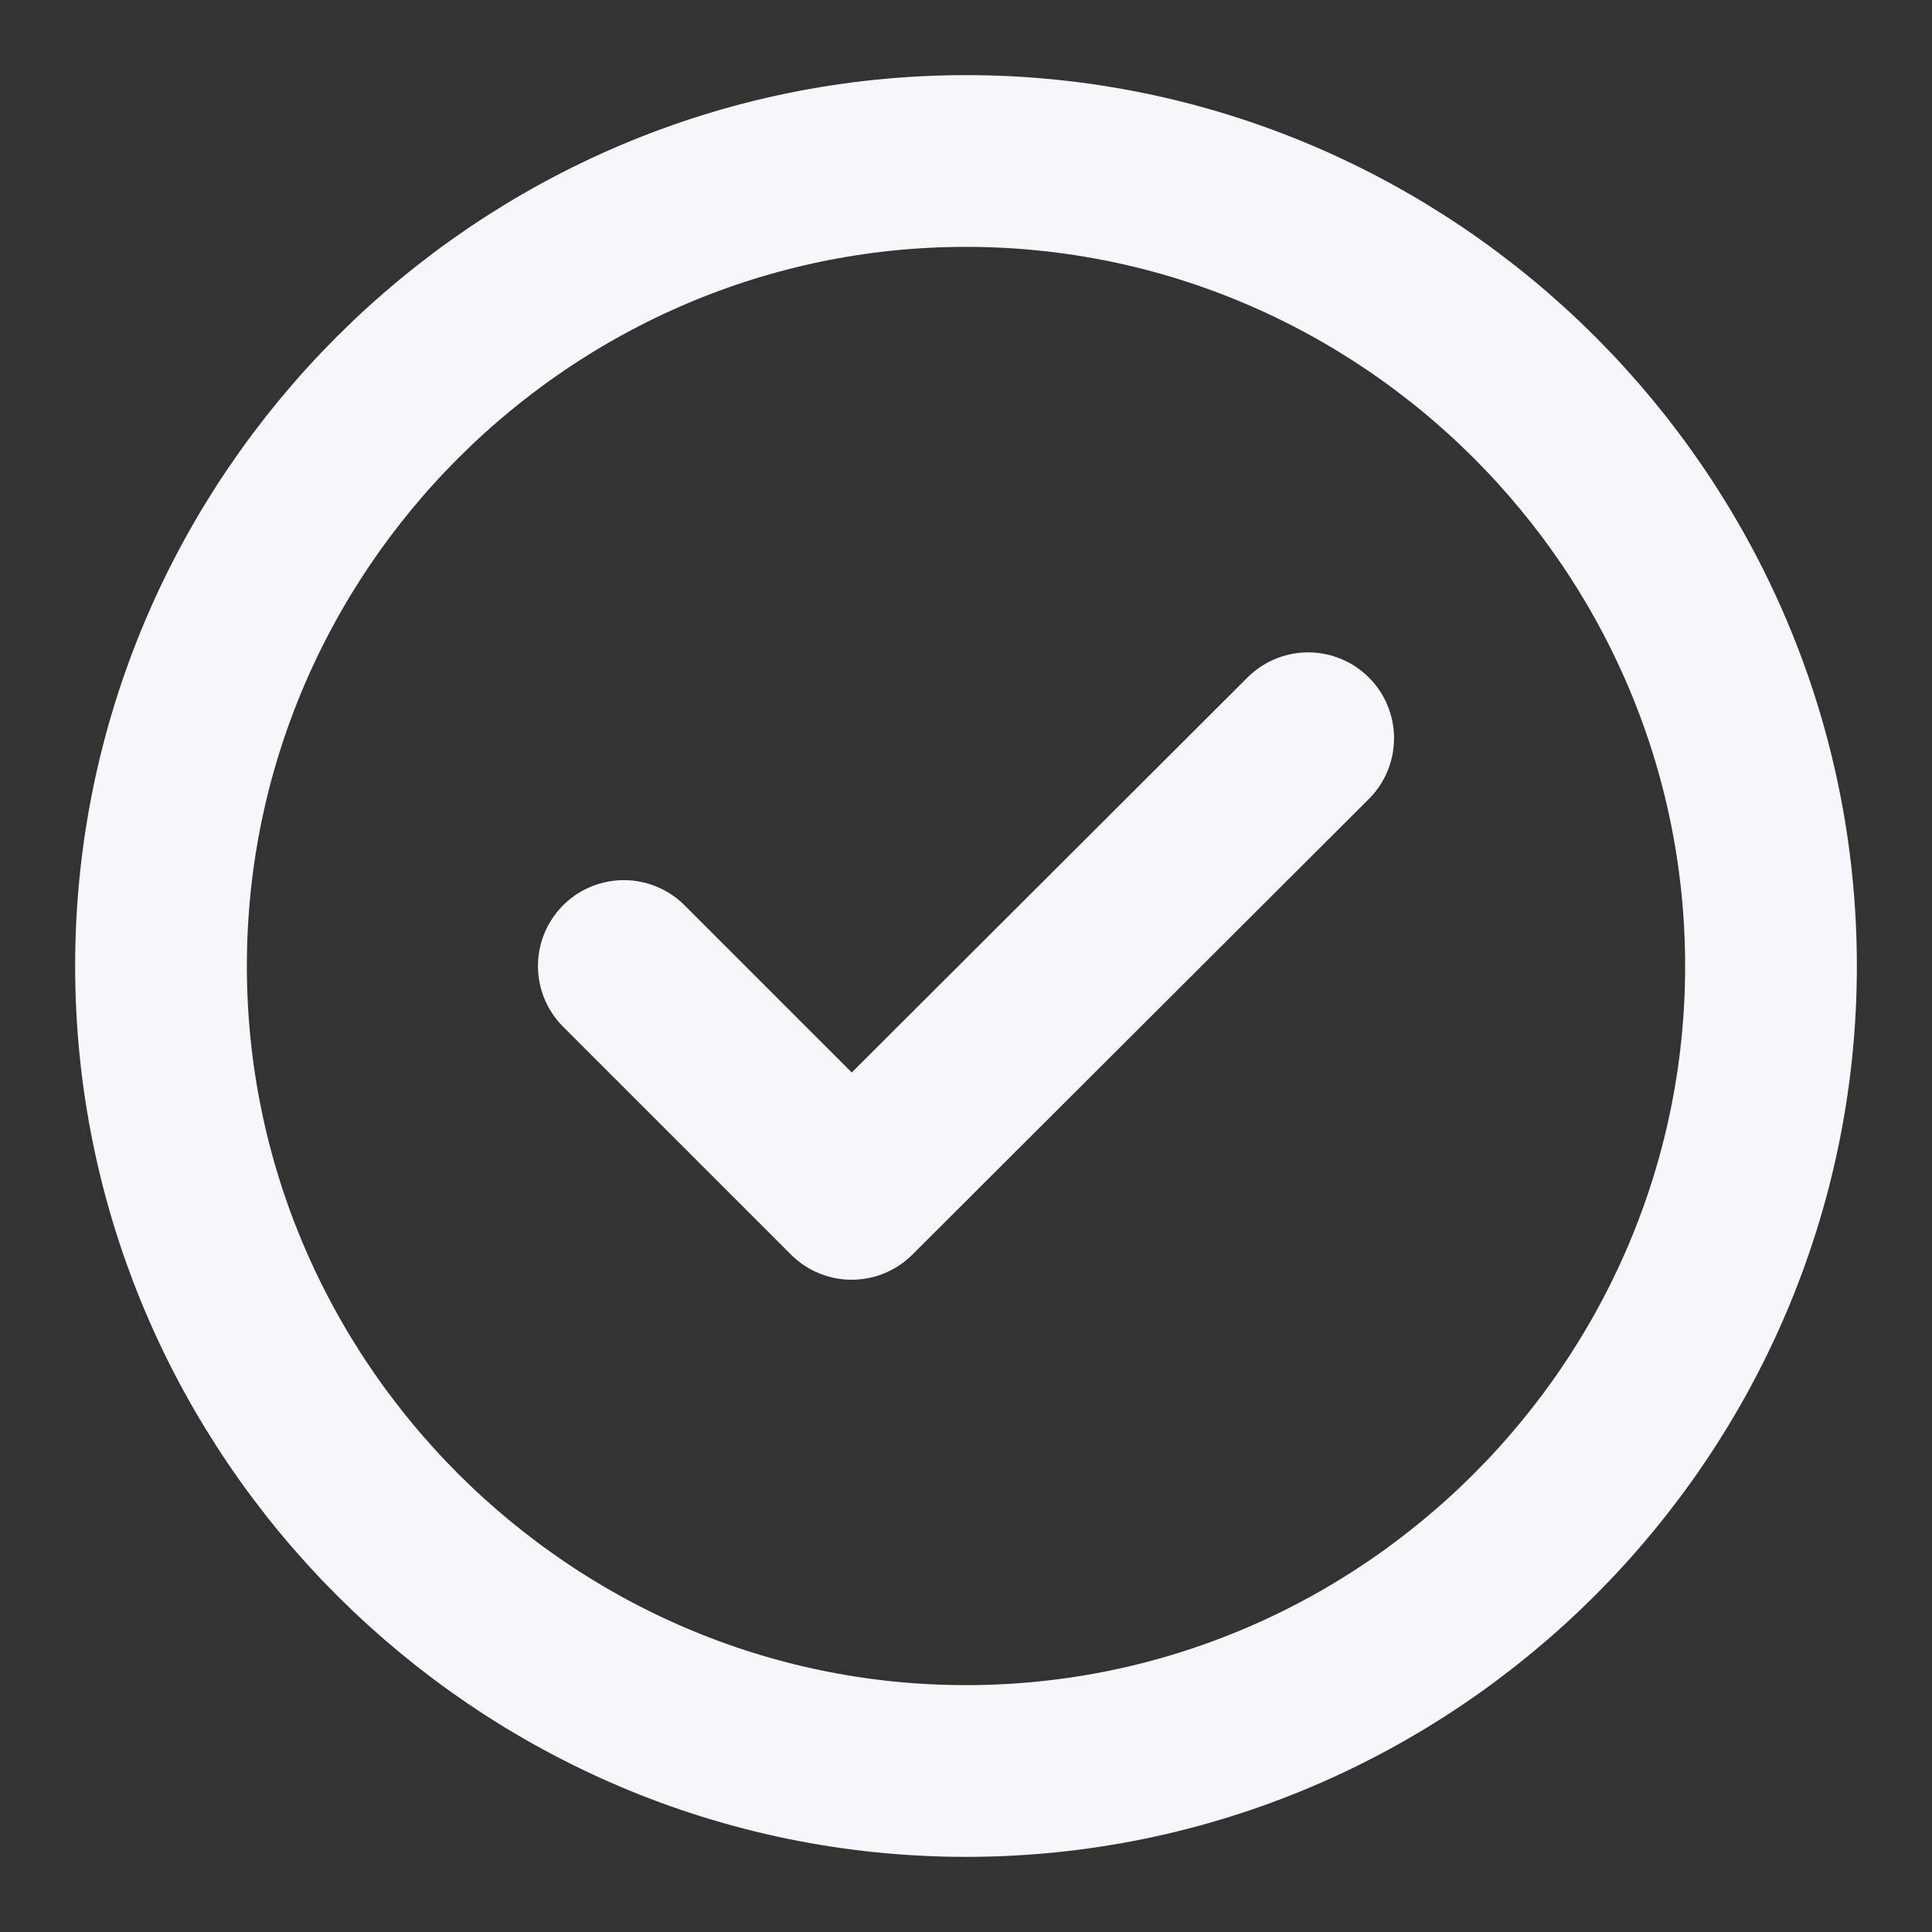 <svg width="18" height="18" viewBox="0 0 18 18" fill="none" xmlns="http://www.w3.org/2000/svg">
<rect x="0" y="0" width="18" height="18" fill="#333333" stroke="none"/>
<path d="M9 16.5C13.125 16.5 16.5 13.125 16.5 9C16.5 4.875 13.125 1.5 9 1.5C4.875 1.5 1.5 4.875 1.5 9C1.5 13.125 4.875 16.5 9 16.5Z" stroke="#F6F6FB" stroke-width="1.6" stroke-linecap="round" stroke-linejoin="round"/>
<path d="M5.812 9L7.935 11.123L12.188 6.878" stroke="#F6F6FB" stroke-width="1.6" stroke-linecap="round" stroke-linejoin="round"/>
</svg>
